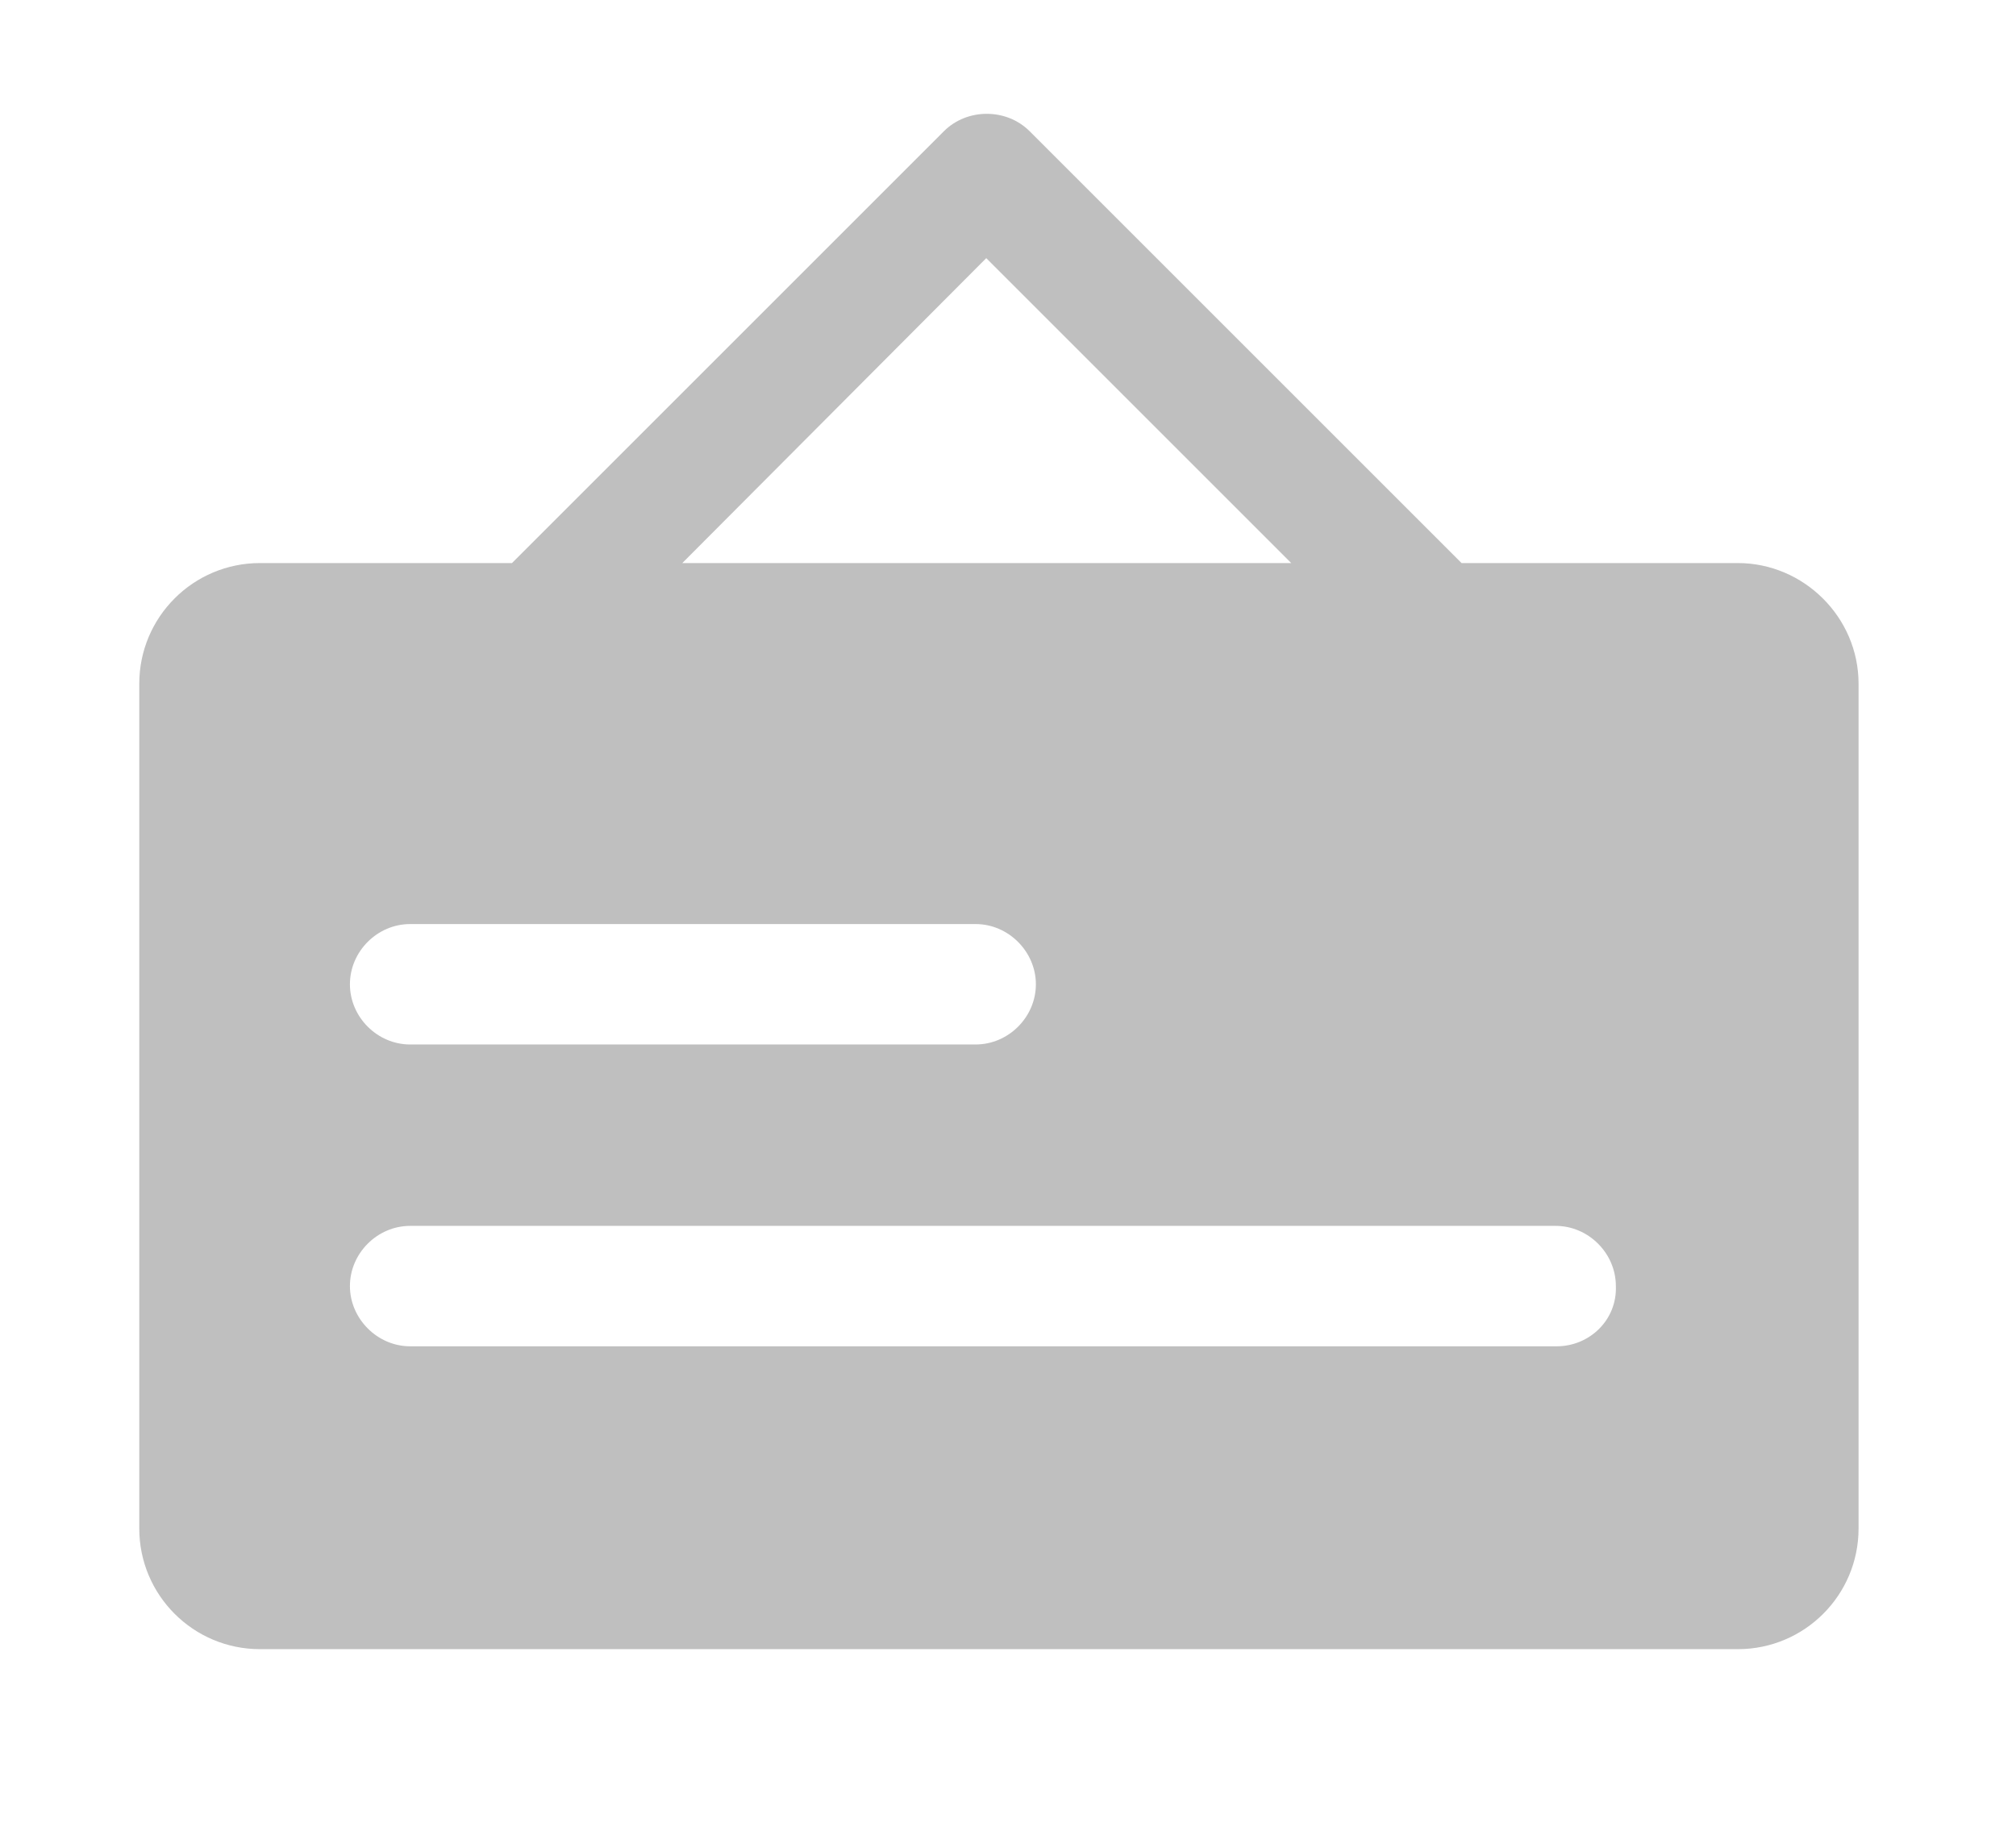 <?xml version="1.0" standalone="no"?><!DOCTYPE svg PUBLIC "-//W3C//DTD SVG 1.1//EN" "http://www.w3.org/Graphics/SVG/1.1/DTD/svg11.dtd"><svg t="1583213775412" class="icon" viewBox="0 0 1125 1024" version="1.1" xmlns="http://www.w3.org/2000/svg" p-id="7625" xmlns:xlink="http://www.w3.org/1999/xlink" width="219.727" height="200"><defs><style type="text/css"></style></defs><path d="M969.788 314.272H145.077c-37.212 0-67.356 30.144-67.356 67.356v471.49c0 37.212 30.144 67.356 67.356 67.356h824.712c37.212 0 67.356-30.144 67.356-67.356V381.628c0-37.212-30.721-67.356-67.356-67.356zM544.452 515.763c18.317 0 33.606 15.433 33.606 33.606 0 18.317-15.288 33.606-33.606 33.606H228.875c-18.317 0-33.606-15.288-33.606-33.606 0-18.317 15.288-33.606 33.606-33.606h315.577z m324.231 235.673H228.875c-18.317 0-33.606-15.433-33.606-33.606 0-18.317 15.288-33.606 33.606-33.606h639.231c18.317 0 33.606 15.288 33.606 33.606 0.721 18.894-14.712 33.606-33.029 33.606z m-53.077-437.163h-95.048l-170.192-170.192-169.615 170.192h-95.048L526.712 73.263c12.981-12.981 34.904-12.981 47.885 0l241.01 241.01z m0 0" fill="#bfbfbf" p-id="7626"></path></svg>